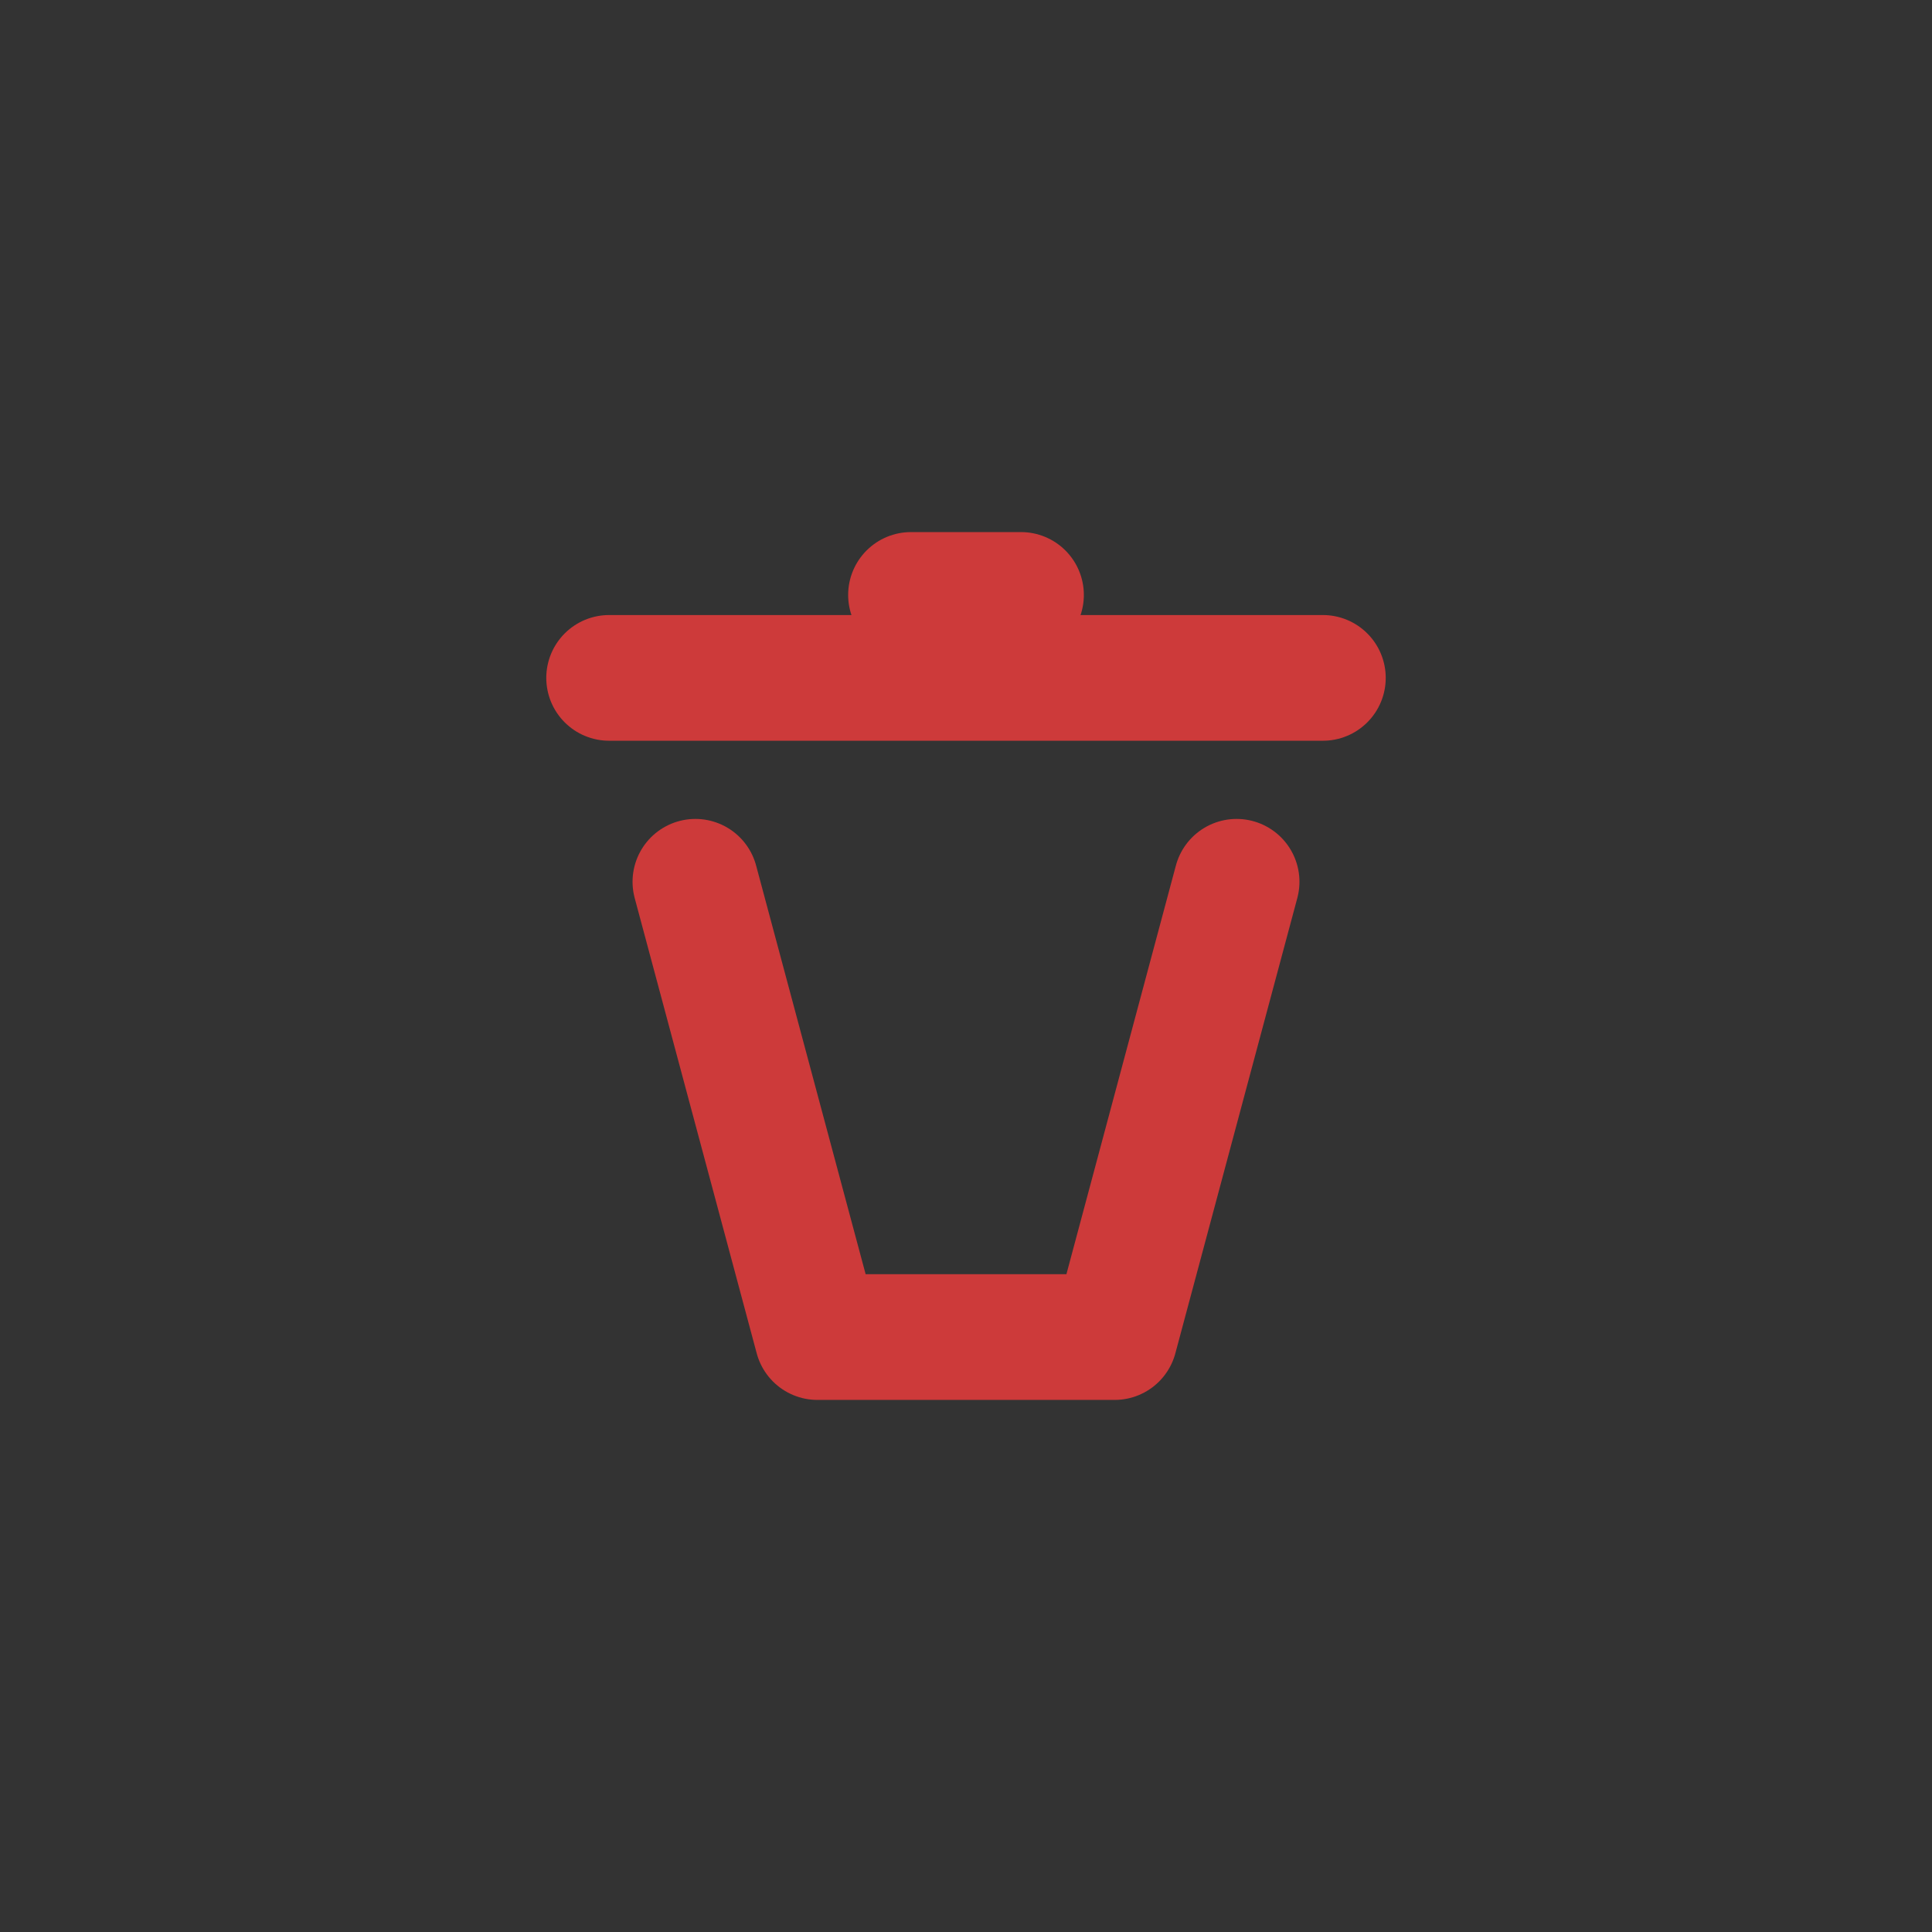 <?xml version="1.0" encoding="UTF-8" standalone="no"?>
<!-- Created with Inkscape (http://www.inkscape.org/) -->

<svg
   width="32"
   height="32"
   viewBox="0 0 32 32"
   version="1.1"
   id="svg5"
   sodipodi:docname="delete-icon.svg"
   inkscape:version="1.1.1 (3bf5ae0d25, 2021-09-20)"
   xmlns:inkscape="http://www.inkscape.org/namespaces/inkscape"
   xmlns:sodipodi="http://sodipodi.sourceforge.net/DTD/sodipodi-0.dtd"
   xmlns="http://www.w3.org/2000/svg"
   xmlns:svg="http://www.w3.org/2000/svg">
  <rect x="0" y="0" width="32" height="32" fill="#333333" stroke="none"/>
  <sodipodi:namedview
     id="namedview7"
     pagecolor="#ffffff"
     bordercolor="#666666"
     borderopacity="1.0"
     inkscape:pageshadow="2"
     inkscape:pageopacity="0.0"
     inkscape:pagecheckerboard="0"
     inkscape:document-units="px"
     showgrid="false"
     inkscape:snap-global="false"
     inkscape:zoom="10.309263"
     inkscape:cx="8.6815132"
     inkscape:cy="13.725521"
     inkscape:window-width="1920"
     inkscape:window-height="1016"
     inkscape:window-x="0"
     inkscape:window-y="32"
     inkscape:window-maximized="1"
     inkscape:current-layer="layer1"
     inkscape:snap-bbox="true"
     inkscape:bbox-paths="true"
     inkscape:bbox-nodes="true"
     inkscape:snap-bbox-edge-midpoints="true"
     inkscape:snap-bbox-midpoints="true"
     inkscape:object-paths="true"
     inkscape:snap-intersection-paths="true" />
  <defs
     id="defs2" />
  <g
     inkscape:label="Layer 1"
     inkscape:groupmode="layer"
     id="layer1">
    <path
       style="fill:#f2f2f2;stroke:#cd3a3a;stroke-width:2.082;stroke-linecap:round;stroke-linejoin:bevel;stroke-miterlimit:4;stroke-dasharray:none;stroke-opacity:1"
       d="m 15.089,9.854 h 1.822"
       id="path42-3"
       sodipodi:nodetypes="cc" />
    <path
       style="fill:#f2f2f2;stroke:#cd3a3a;stroke-width:2.082;stroke-linecap:round;stroke-linejoin:bevel;stroke-miterlimit:4;stroke-dasharray:none;stroke-opacity:1"
       d="M 10.089,11.228 H 21.911"
       id="path1182"
       sodipodi:nodetypes="cc" />
    <path
       style="fill:none;stroke:#cd3a3a;stroke-width:2.082;stroke-linecap:round;stroke-linejoin:round;stroke-miterlimit:4;stroke-dasharray:none;stroke-opacity:1"
       d="m 11.518,14.605 2.021,7.541 H 18.462 L 20.482,14.605"
       id="path1728" />
  </g>
</svg>
